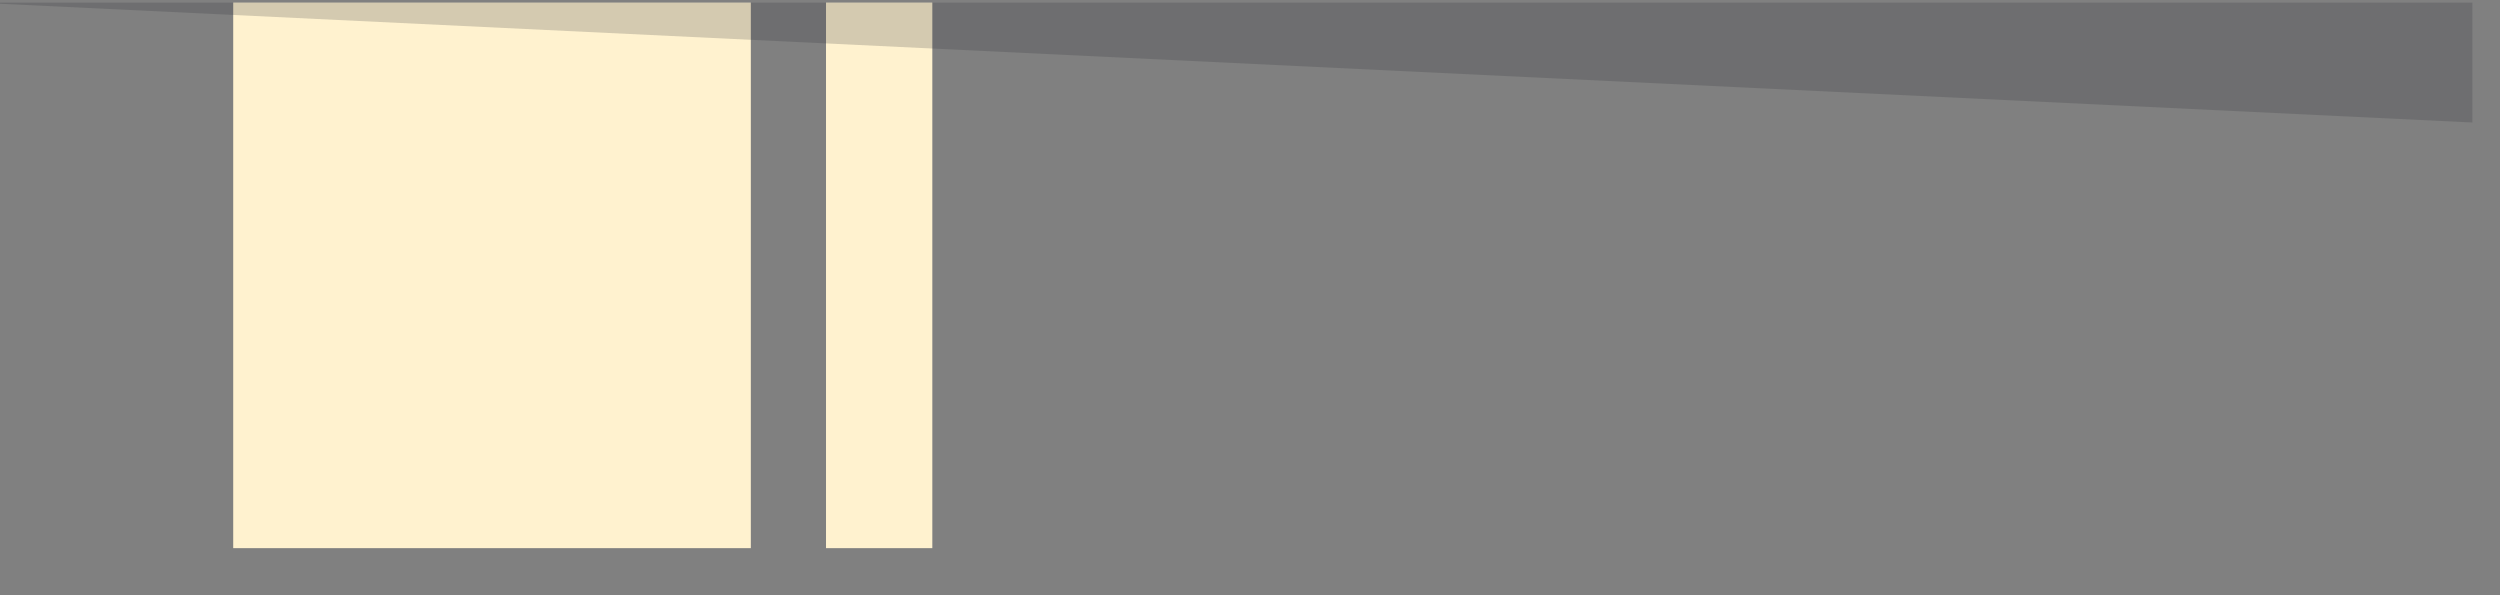 <svg width="42" height="10" viewBox="0 0 42 10" fill="none" xmlns="http://www.w3.org/2000/svg" xmlns:xlink="http://www.w3.org/1999/xlink">
<rect x="0" y="0" width="42" height="10" fill="#808080" stroke="none"/>
<rect  x="3.918" y="0.044" width="8.696" height="9.165" fill="#FFF2CF"/>
<rect  x="13.877" y="0.044" width="1.786" height="9.165" fill="#FFF2CF"/>
<g opacity="0.2">
<path d="M-0.4,0.044L41.536,0.044L41.536,2.058L-0.4,0.044Z" fill="#272930"/>
</g>
</svg>

